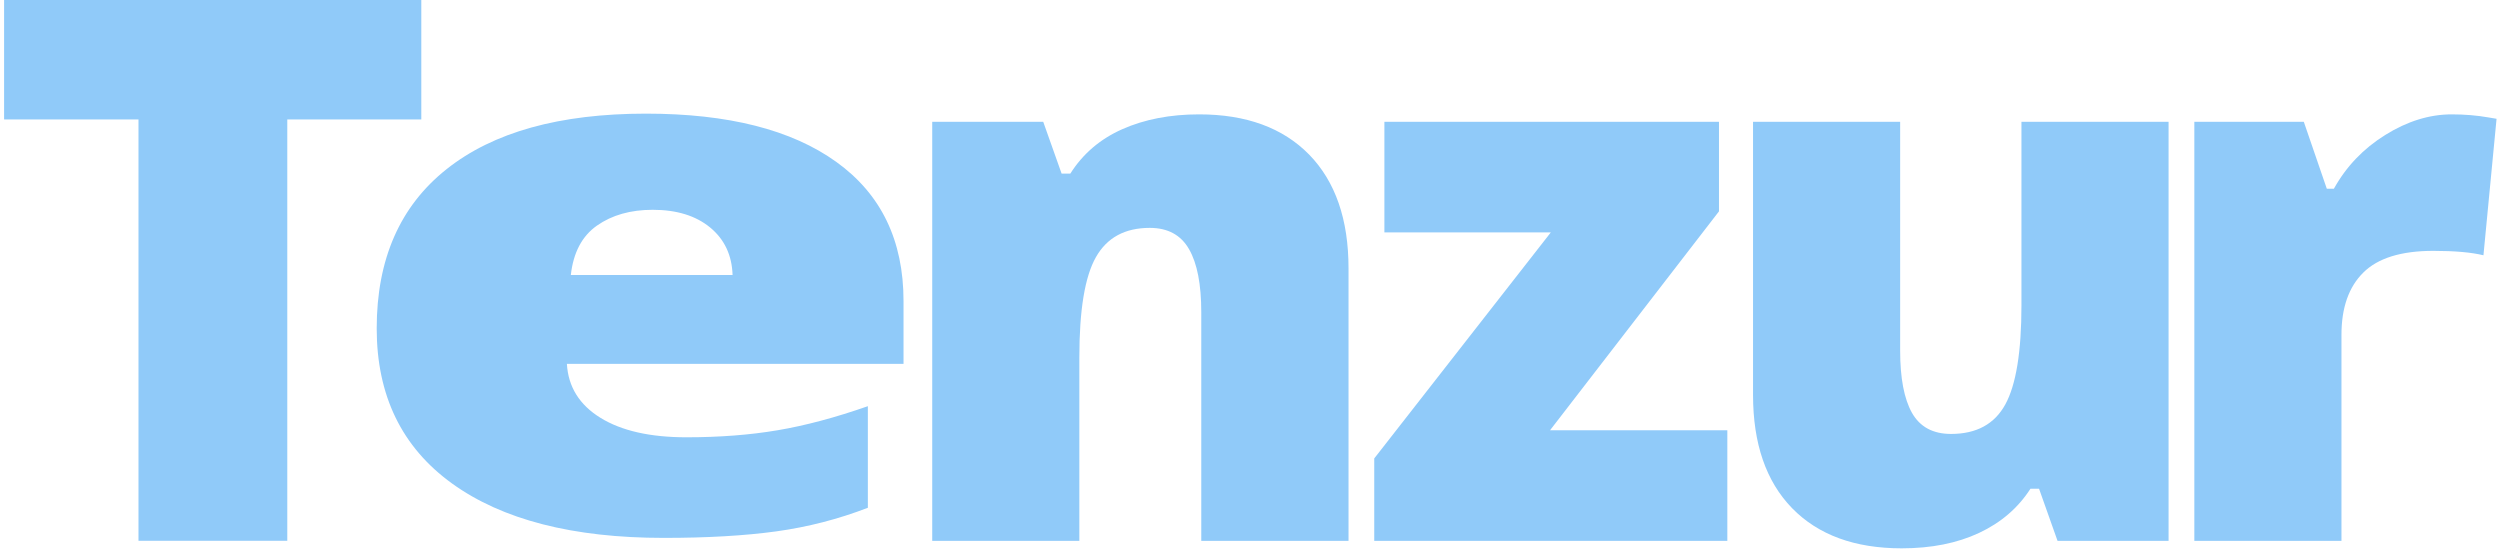<svg width="198" height="44" viewBox="0 0 198 44" fill="none" xmlns="http://www.w3.org/2000/svg">
                    <path d="M22.753 9.46V42.83H10.968V9.46H0.324V0H33.367V9.46H22.753Z" fill="#90caf9"/>
                    <path d="M52.565 42.601C45.37 42.601 39.781 41.164 35.798 38.29C31.823 35.416 29.835 31.323 29.835 26.011C29.835 20.529 31.68 16.326 35.368 13.399C39.057 10.466 44.32 9 51.159 9C57.668 9 62.693 10.274 66.234 12.822C69.784 15.371 71.559 19.044 71.559 23.84V28.817H44.898C45.002 30.635 45.887 32.059 47.553 33.089C49.219 34.119 51.489 34.633 54.362 34.633C56.983 34.633 59.391 34.448 61.587 34.076C63.783 33.705 66.165 33.069 68.734 32.17V40.216C66.399 41.115 63.987 41.738 61.496 42.083C58.996 42.428 56.019 42.601 52.565 42.601ZM51.693 16.616C49.94 16.616 48.469 17.033 47.28 17.867C46.099 18.695 45.41 19.998 45.21 21.778H58.02C57.968 20.207 57.378 18.956 56.249 18.023C55.112 17.085 53.594 16.616 51.693 16.616Z" fill="#90caf9"/>
                    <path d="M106.803 42.838H95.141V24.728C95.141 22.521 94.819 20.858 94.174 19.738C93.53 18.611 92.492 18.048 91.06 18.048C89.093 18.048 87.671 18.821 86.796 20.368C85.921 21.908 85.484 24.555 85.484 28.308V42.838H73.832V9.648H82.624L84.079 13.748H84.771C85.762 12.181 87.135 11.008 88.893 10.228C90.657 9.448 92.682 9.058 94.968 9.058C98.699 9.058 101.606 10.121 103.689 12.248C105.765 14.381 106.803 17.381 106.803 21.248V42.838Z" fill="#90caf9"/>
                    <path d="M136.805 34.078V42.838H108.84V36.308L122.823 18.408H109.644V9.648H136.144V16.738L122.762 34.078H136.805Z" fill="#90caf9"/>
                    <path d="M171.751 42.838H162.958L161.493 38.708H160.811C159.834 40.228 158.477 41.395 156.741 42.208C155.004 43.021 152.962 43.428 150.614 43.428C146.897 43.428 144.003 42.368 141.934 40.248C139.871 38.128 138.84 35.135 138.84 31.268V9.648H150.492V27.778C150.492 29.945 150.804 31.584 151.429 32.698C152.059 33.811 153.091 34.368 154.522 34.368C156.53 34.368 157.962 33.591 158.817 32.038C159.671 30.485 160.099 27.864 160.099 24.178V9.648H171.751V42.838Z" fill="#90caf9"/>
                    <path d="M194.175 9.058C195.193 9.058 196.159 9.138 197.075 9.298L197.727 9.408L196.689 20.218C195.732 19.985 194.409 19.868 192.72 19.868C190.176 19.868 188.327 20.441 187.174 21.588C186.02 22.728 185.444 24.371 185.444 26.518V42.838H173.791V9.648H182.462L184.283 14.948H184.843C185.82 13.188 187.177 11.768 188.914 10.688C190.657 9.601 192.411 9.058 194.175 9.058Z" fill="#90caf9"/>
                </svg>
